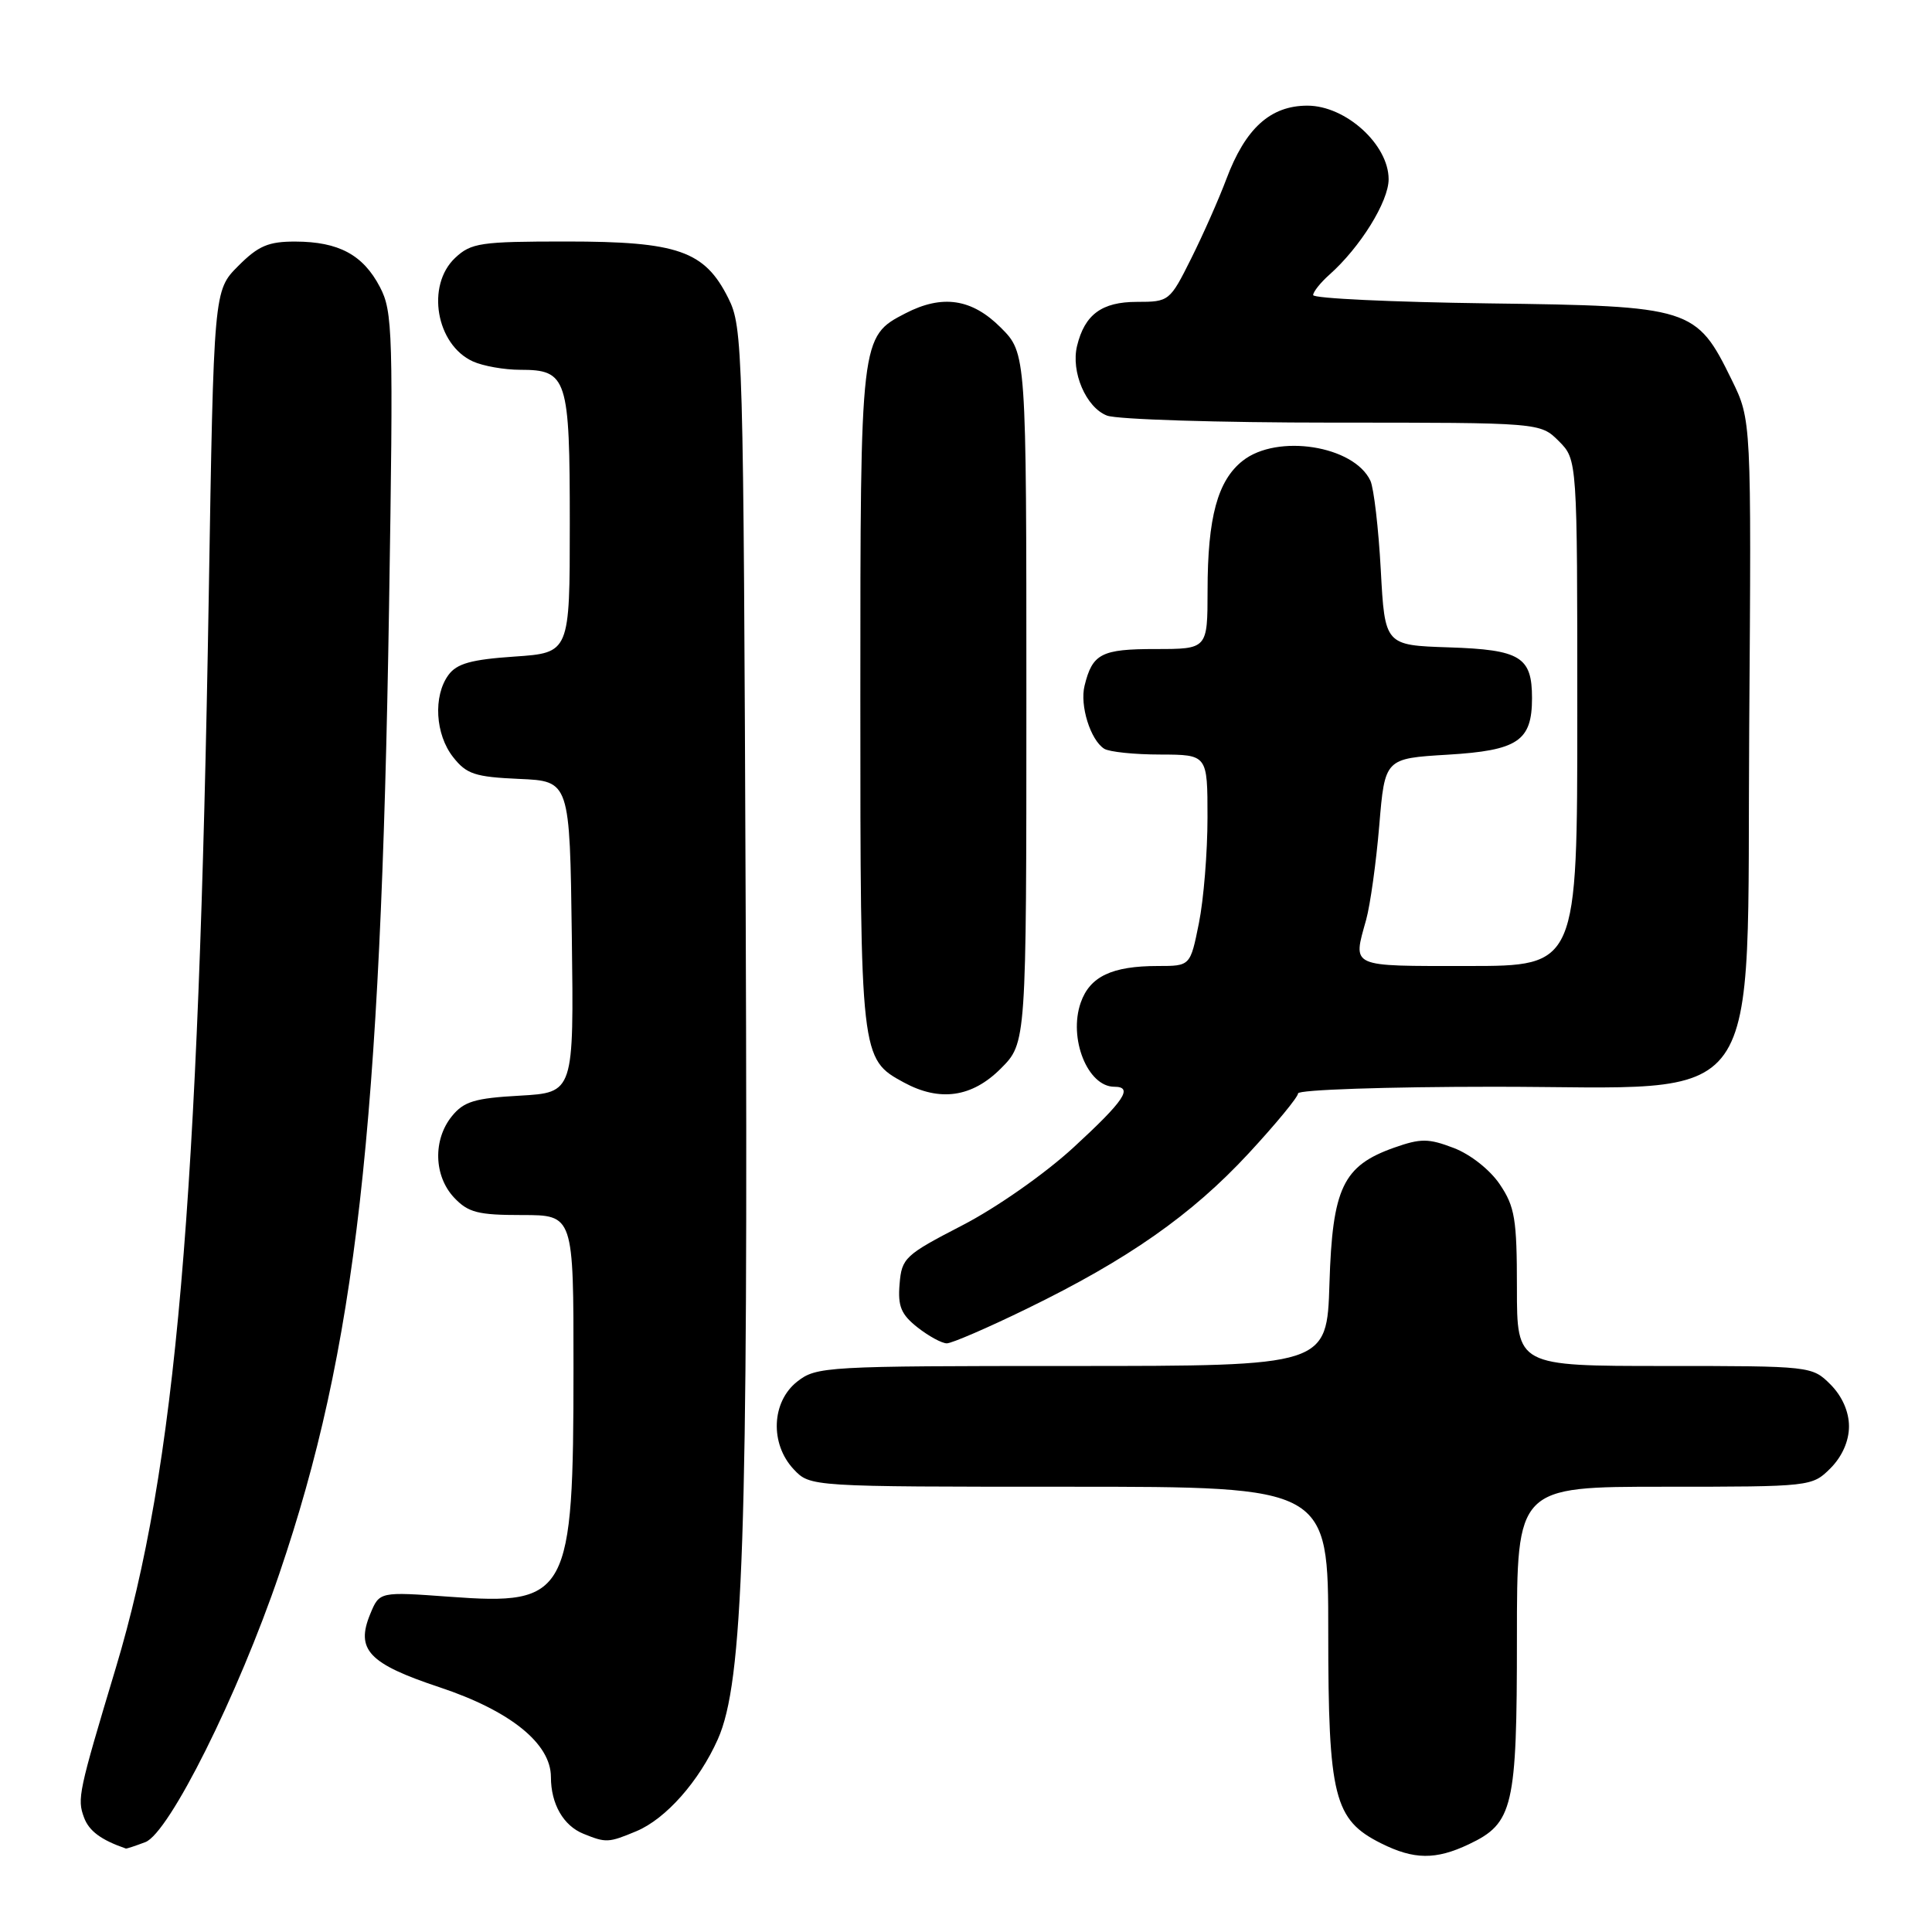 <?xml version="1.0" encoding="UTF-8" standalone="no"?>
<!DOCTYPE svg PUBLIC "-//W3C//DTD SVG 1.1//EN" "http://www.w3.org/Graphics/SVG/1.1/DTD/svg11.dtd" >
<svg xmlns="http://www.w3.org/2000/svg" xmlns:xlink="http://www.w3.org/1999/xlink" version="1.1" viewBox="0 0 256 256">
 <g >
 <path fill="currentColor"
d=" M 194.64 244.37 C 200.52 241.58 201.00 239.50 201.00 217.05 C 201.00 197.00 201.00 197.00 220.55 197.00 C 239.96 197.00 240.11 196.98 242.55 194.55 C 244.09 193.00 245.00 190.95 245.00 189.00 C 245.00 187.05 244.09 185.00 242.55 183.45 C 240.11 181.02 239.96 181.00 220.55 181.00 C 201.00 181.00 201.00 181.00 201.00 170.65 C 201.00 161.55 200.73 159.89 198.73 156.93 C 197.43 155.00 194.83 152.95 192.62 152.11 C 189.27 150.83 188.25 150.83 184.73 152.07 C 177.95 154.47 176.55 157.40 176.16 170.07 C 175.82 181.00 175.82 181.00 142.05 181.00 C 109.39 181.00 108.18 181.07 105.63 183.07 C 102.22 185.76 102.00 191.31 105.17 194.69 C 107.35 197.00 107.35 197.00 141.67 197.00 C 176.00 197.00 176.00 197.00 176.00 216.25 C 176.00 238.11 176.76 241.13 183.00 244.25 C 187.36 246.43 190.24 246.46 194.64 244.37 Z  M 19.26 244.09 C 22.41 242.89 31.53 224.63 37.02 208.50 C 47.16 178.71 50.45 149.67 51.55 80.50 C 52.13 43.93 52.05 41.28 50.33 38.01 C 48.10 33.76 44.88 32.03 39.15 32.01 C 35.56 32.00 34.23 32.57 31.56 35.25 C 28.32 38.50 28.32 38.50 27.66 79.02 C 26.33 159.58 23.30 194.53 15.35 220.99 C 10.40 237.45 10.21 238.35 11.13 240.82 C 11.79 242.62 13.40 243.81 16.68 244.94 C 16.79 244.97 17.94 244.59 19.26 244.09 Z  M 84.33 242.64 C 88.23 241.01 92.64 236.02 95.12 230.45 C 98.49 222.87 99.13 203.72 98.81 121.50 C 98.51 45.83 98.44 43.38 96.50 39.50 C 93.37 33.24 89.84 32.00 75.06 32.00 C 63.67 32.00 62.43 32.18 60.31 34.17 C 56.43 37.82 57.78 45.67 62.66 47.89 C 64.00 48.50 66.82 49.00 68.92 49.00 C 75.17 49.00 75.50 50.03 75.50 69.40 C 75.50 86.50 75.50 86.50 68.17 87.00 C 62.44 87.39 60.53 87.92 59.42 89.44 C 57.38 92.23 57.67 97.31 60.04 100.32 C 61.81 102.58 62.94 102.95 68.79 103.21 C 75.50 103.50 75.50 103.50 75.77 124.14 C 76.04 144.77 76.04 144.77 68.90 145.18 C 62.91 145.51 61.46 145.95 59.88 147.90 C 57.35 151.02 57.48 155.82 60.17 158.69 C 62.04 160.67 63.33 161.00 69.17 161.00 C 76.00 161.00 76.00 161.00 75.99 181.25 C 75.99 211.46 75.30 212.74 59.61 211.58 C 50.28 210.90 50.28 210.90 49.06 213.86 C 47.10 218.60 48.85 220.45 58.24 223.57 C 67.62 226.69 73.00 231.03 73.00 235.47 C 73.00 239.03 74.65 241.92 77.32 242.99 C 80.31 244.20 80.62 244.19 84.33 242.64 Z  M 136.07 173.41 C 149.46 166.89 157.90 160.98 165.44 152.84 C 169.05 148.94 172.00 145.36 172.00 144.88 C 172.00 144.40 183.71 144.00 198.01 144.00 C 234.55 144.00 231.42 148.41 231.78 96.41 C 232.07 55.66 232.07 55.66 229.47 50.35 C 224.77 40.74 224.15 40.55 197.25 40.20 C 184.46 40.03 174.00 39.54 174.00 39.10 C 174.00 38.67 174.97 37.45 176.15 36.40 C 180.23 32.78 184.00 26.71 184.00 23.75 C 184.00 19.15 178.31 14.00 173.24 14.00 C 168.33 14.00 165.02 17.00 162.49 23.75 C 161.51 26.36 159.42 31.09 157.84 34.25 C 155.01 39.92 154.91 40.00 150.64 40.00 C 146.00 40.00 143.73 41.67 142.72 45.82 C 141.87 49.27 143.91 54.01 146.69 55.07 C 148.03 55.58 161.50 56.00 176.61 56.00 C 204.09 56.00 204.09 56.00 206.55 58.45 C 209.00 60.91 209.00 60.91 209.00 94.45 C 209.00 128.00 209.00 128.00 194.50 128.00 C 178.70 128.00 179.25 128.25 181.02 121.88 C 181.57 119.89 182.35 114.27 182.76 109.38 C 183.50 100.50 183.50 100.50 191.83 100.00 C 201.13 99.44 203.00 98.19 203.00 92.50 C 203.00 87.03 201.46 86.09 192.00 85.78 C 183.50 85.50 183.50 85.50 182.96 75.50 C 182.66 70.00 182.04 64.70 181.59 63.71 C 179.42 59.05 169.25 57.44 164.67 61.05 C 161.34 63.67 160.01 68.55 160.01 78.25 C 160.00 86.00 160.00 86.00 153.12 86.00 C 145.93 86.00 144.75 86.61 143.71 90.86 C 143.06 93.48 144.49 98.05 146.31 99.21 C 146.97 99.63 150.31 99.98 153.75 99.98 C 160.00 100.00 160.00 100.00 160.00 108.33 C 160.00 112.92 159.49 119.22 158.86 122.33 C 157.72 128.00 157.72 128.00 153.43 128.00 C 147.34 128.00 144.41 129.39 143.20 132.86 C 141.55 137.58 144.12 144.00 147.65 144.00 C 150.22 144.00 148.97 145.86 142.25 152.04 C 138.43 155.55 132.02 160.04 127.50 162.37 C 119.91 166.29 119.48 166.69 119.20 170.14 C 118.95 173.09 119.40 174.17 121.58 175.89 C 123.06 177.05 124.80 178.00 125.46 178.00 C 126.11 178.00 130.89 175.94 136.07 173.41 Z  M 132.60 141.60 C 136.00 138.20 136.00 138.20 136.00 92.50 C 136.00 46.80 136.00 46.80 132.60 43.40 C 128.77 39.57 124.86 38.99 119.97 41.52 C 114.01 44.60 114.00 44.67 114.00 92.50 C 114.00 140.09 114.03 140.32 119.76 143.43 C 124.53 146.02 128.79 145.41 132.60 141.60 Z "/>
</g>
</svg>